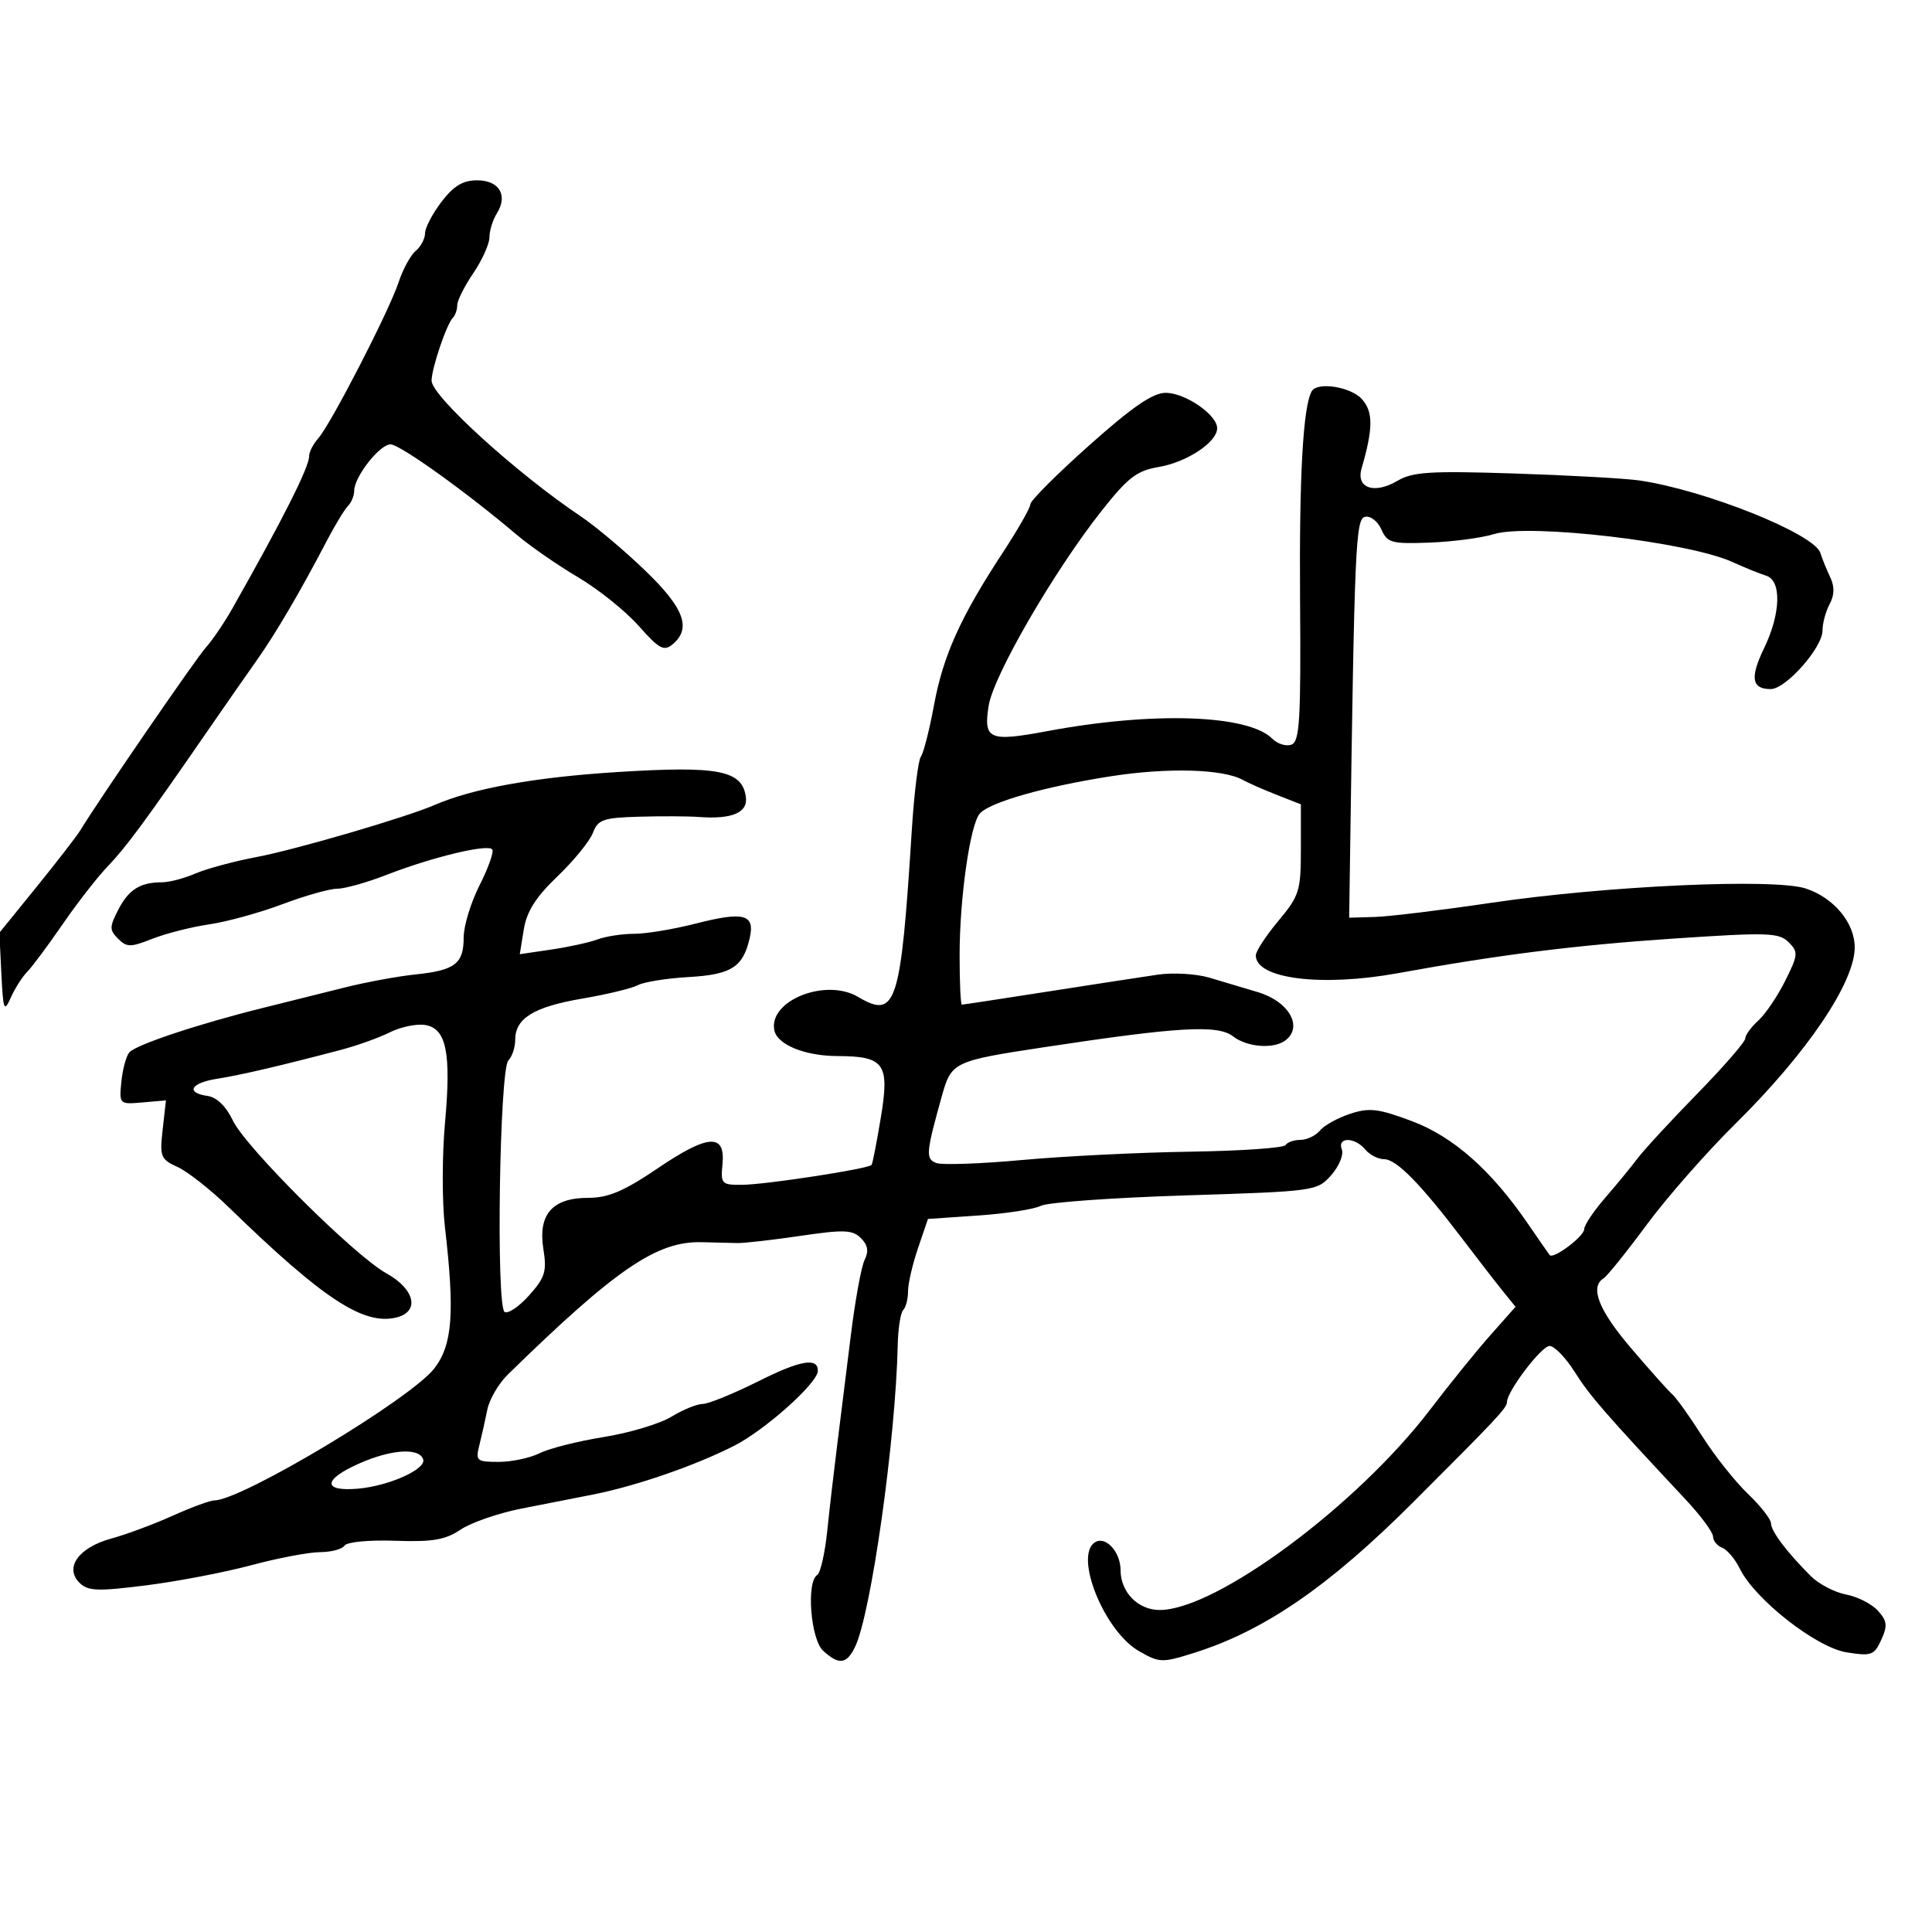 <svg xmlns="http://www.w3.org/2000/svg" width="300" height="300" viewBox="0 0 300 300" version="1.1">
	<path d="M 68.551 31.344 C 67.148 33.184, 66 35.379, 66 36.222 C 66 37.065, 65.348 38.296, 64.551 38.958 C 63.754 39.619, 62.559 41.811, 61.894 43.830 C 60.429 48.283, 51.367 65.881, 49.407 68.079 C 48.633 68.947, 48 70.187, 48 70.834 C 48 72.554, 43.945 80.600, 36.071 94.500 C 34.825 96.700, 32.992 99.400, 31.998 100.500 C 30.436 102.229, 15.333 124.216, 12.500 128.887 C 11.950 129.794, 8.890 133.755, 5.700 137.690 L -0.099 144.844 0.212 151.172 C 0.494 156.906, 0.631 157.257, 1.678 154.905 C 2.313 153.478, 3.457 151.678, 4.221 150.905 C 4.985 150.132, 7.467 146.800, 9.736 143.500 C 12.006 140.200, 15.161 136.150, 16.749 134.500 C 19.577 131.560, 22.526 127.559, 32.229 113.500 C 34.886 109.650, 38.334 104.700, 39.891 102.500 C 42.812 98.374, 46.646 91.833, 50.724 84.019 C 52.010 81.554, 53.499 79.101, 54.031 78.569 C 54.564 78.036, 55 76.972, 55 76.204 C 55 74.051, 58.955 69, 60.641 69 C 62.086 69, 72.406 76.394, 80.247 83.047 C 82.308 84.796, 86.583 87.757, 89.747 89.627 C 92.911 91.498, 97.157 94.902, 99.182 97.193 C 102.332 100.757, 103.090 101.171, 104.432 100.057 C 107.419 97.578, 106.236 94.408, 100.138 88.551 C 96.914 85.455, 92.455 81.701, 90.228 80.210 C 80.253 73.533, 66.993 61.476, 67.015 59.104 C 67.033 57.172, 69.354 50.313, 70.315 49.352 C 70.692 48.975, 71 48.087, 71 47.378 C 71 46.669, 72.125 44.431, 73.500 42.405 C 74.875 40.379, 76 37.878, 76 36.847 C 76 35.816, 76.521 34.139, 77.158 33.119 C 78.910 30.314, 77.519 28, 74.082 28 C 71.878 28, 70.438 28.871, 68.551 31.344 M 203.686 60.750 C 202.336 63.097, 201.728 74.002, 201.874 93.274 C 202.013 111.767, 201.813 115.134, 200.545 115.621 C 199.723 115.936, 198.382 115.525, 197.564 114.706 C 193.808 110.951, 179.041 110.456, 162.602 113.533 C 153.593 115.219, 152.698 114.834, 153.511 109.618 C 154.240 104.944, 163.631 88.724, 171.037 79.347 C 175.143 74.148, 176.522 73.088, 179.919 72.514 C 184.295 71.774, 189 68.658, 189 66.500 C 189 64.408, 184.045 61, 181.003 61 C 179.005 61, 175.835 63.176, 169.138 69.147 C 164.112 73.628, 160 77.740, 160 78.284 C 160 78.829, 158.048 82.250, 155.662 85.887 C 149.138 95.832, 146.448 101.808, 145.025 109.521 C 144.316 113.359, 143.400 116.950, 142.989 117.500 C 142.578 118.050, 141.943 123.225, 141.578 129 C 139.865 156.082, 139.149 158.291, 133.222 154.790 C 128.217 151.834, 119.345 155.361, 120.230 159.956 C 120.664 162.210, 124.954 163.969, 130.059 163.985 C 137.342 164.009, 138.161 165.169, 136.780 173.500 C 136.141 177.350, 135.495 180.672, 135.343 180.883 C 134.905 181.491, 118.847 183.958, 115.186 183.980 C 112.052 183.999, 111.889 183.825, 112.186 180.780 C 112.658 175.934, 109.970 176.104, 102.123 181.416 C 96.861 184.979, 94.458 186, 91.332 186 C 85.770 186, 83.517 188.575, 84.376 193.950 C 84.931 197.418, 84.637 198.375, 82.171 201.135 C 80.606 202.886, 78.889 204.050, 78.356 203.720 C 77.008 202.887, 77.561 166.039, 78.942 164.658 C 79.524 164.076, 80 162.635, 80 161.455 C 80 158.119, 82.900 156.340, 90.429 155.059 C 94.239 154.410, 98.116 153.473, 99.044 152.976 C 99.972 152.480, 103.506 151.914, 106.898 151.719 C 113.551 151.336, 115.354 150.199, 116.400 145.728 C 117.282 141.959, 115.557 141.486, 107.996 143.422 C 104.609 144.290, 100.329 145, 98.484 145 C 96.640 145, 94.088 145.389, 92.815 145.864 C 91.542 146.339, 88.298 147.051, 85.606 147.447 L 80.711 148.166 81.332 144.333 C 81.787 141.530, 83.194 139.311, 86.567 136.076 C 89.105 133.644, 91.579 130.606, 92.066 129.326 C 92.850 127.263, 93.661 126.979, 99.225 126.817 C 102.676 126.717, 106.850 126.735, 108.500 126.859 C 113.694 127.247, 116.167 126.188, 115.815 123.724 C 115.226 119.603, 111.550 118.896, 95.845 119.884 C 83.040 120.690, 73.416 122.424, 67.500 124.992 C 63.080 126.910, 45.920 131.931, 39.904 133.067 C 36.382 133.732, 32.082 134.889, 30.349 135.638 C 28.616 136.387, 26.290 137, 25.181 137 C 21.778 137, 19.993 138.113, 18.373 141.245 C 16.986 143.928, 16.982 144.410, 18.335 145.763 C 19.686 147.114, 20.262 147.115, 23.675 145.770 C 25.779 144.940, 29.742 143.935, 32.483 143.535 C 35.223 143.135, 40.339 141.726, 43.852 140.404 C 47.364 139.082, 51.197 138, 52.369 137.999 C 53.541 137.999, 56.975 137.035, 60 135.857 C 67.156 133.071, 75.872 130.983, 76.449 131.917 C 76.699 132.322, 75.800 134.832, 74.452 137.496 C 73.103 140.160, 72 143.783, 72 145.547 C 72 149.647, 70.665 150.673, 64.500 151.314 C 61.750 151.600, 56.800 152.514, 53.500 153.345 C 50.200 154.176, 44.575 155.580, 41 156.465 C 30.914 158.960, 21.042 162.244, 20.068 163.427 C 19.583 164.017, 19.031 166.075, 18.843 168 C 18.503 171.468, 18.533 171.497, 22.134 171.185 L 25.769 170.870 25.258 175.399 C 24.783 179.615, 24.944 180.017, 27.579 181.214 C 29.136 181.921, 32.726 184.750, 35.557 187.500 C 50.211 201.738, 56.480 205.849, 61.583 204.569 C 65.224 203.655, 64.418 200.168, 60 197.722 C 55.033 194.973, 38.154 178.175, 36.162 174 C 35.111 171.796, 33.660 170.382, 32.246 170.180 C 28.745 169.682, 29.604 168.153, 33.750 167.504 C 37.380 166.935, 43.673 165.464, 53 163.005 C 55.475 162.352, 58.856 161.139, 60.514 160.308 C 62.172 159.478, 64.617 158.957, 65.947 159.150 C 69.311 159.637, 70.091 163.417, 69.094 174.418 C 68.642 179.413, 68.637 186.650, 69.084 190.500 C 70.633 203.835, 70.269 208.780, 67.471 212.450 C 63.879 217.159, 37.613 232.934, 33.277 232.985 C 32.605 232.993, 29.680 234.069, 26.777 235.376 C 23.875 236.683, 19.595 238.274, 17.266 238.911 C 12.222 240.293, 9.978 243.406, 12.331 245.759 C 13.643 247.072, 15.092 247.130, 22.678 246.174 C 27.530 245.563, 34.875 244.157, 39 243.049 C 43.125 241.941, 47.936 241.027, 49.691 241.017 C 51.446 241.008, 53.161 240.549, 53.501 239.998 C 53.848 239.438, 57.308 239.107, 61.345 239.248 C 67.177 239.451, 69.141 239.117, 71.535 237.511 C 73.166 236.417, 77.425 234.948, 81 234.247 C 84.575 233.545, 89.541 232.570, 92.036 232.079 C 98.715 230.767, 107.848 227.618, 113.969 224.516 C 118.807 222.064, 127 214.732, 127 212.853 C 127 210.750, 124.283 211.220, 117.857 214.435 C 113.938 216.396, 110.004 218.002, 109.116 218.004 C 108.227 218.006, 106.032 218.902, 104.238 219.996 C 102.444 221.090, 97.719 222.506, 93.738 223.143 C 89.757 223.779, 85.285 224.908, 83.800 225.650 C 82.314 226.393, 79.453 227, 77.441 227 C 73.995 227, 73.821 226.848, 74.440 224.383 C 74.801 222.944, 75.357 220.463, 75.676 218.870 C 75.995 217.276, 77.436 214.821, 78.878 213.413 C 95.698 196.994, 102.017 192.689, 109 192.888 C 110.925 192.943, 113.400 193.003, 114.500 193.021 C 115.600 193.038, 120.026 192.534, 124.336 191.899 C 131.054 190.909, 132.389 190.960, 133.684 192.256 C 134.758 193.330, 134.925 194.306, 134.260 195.633 C 133.745 196.660, 132.772 202, 132.097 207.500 C 131.422 213, 130.471 220.650, 129.983 224.500 C 129.496 228.350, 128.806 234.313, 128.450 237.752 C 128.094 241.190, 127.397 244.254, 126.902 244.561 C 125.171 245.631, 125.874 254.576, 127.829 256.345 C 130.287 258.570, 131.452 258.430, 132.763 255.750 C 135.247 250.671, 139.079 223.580, 139.399 208.839 C 139.455 206.275, 139.838 203.837, 140.250 203.422 C 140.662 203.007, 141 201.697, 141 200.511 C 141 199.326, 141.696 196.314, 142.546 193.818 L 144.093 189.279 151.919 188.743 C 156.224 188.448, 160.590 187.771, 161.623 187.239 C 162.655 186.706, 172.725 185.980, 184 185.625 C 204.246 184.987, 204.527 184.948, 206.714 182.476 C 207.931 181.100, 208.670 179.304, 208.357 178.487 C 207.602 176.521, 210.366 176.532, 212 178.500 C 212.685 179.325, 214.002 180, 214.926 180 C 216.828 180, 220.570 183.807, 227.059 192.343 C 229.501 195.556, 232.362 199.251, 233.415 200.552 L 235.330 202.919 231.415 207.338 C 229.262 209.768, 225.074 214.943, 222.108 218.837 C 210.744 233.761, 188.839 250, 180.073 250 C 176.708 250, 174 247.233, 174 243.794 C 174 240.988, 171.684 238.459, 170.044 239.473 C 166.719 241.528, 171.450 253.277, 176.851 256.378 C 180.052 258.216, 180.436 258.228, 185.451 256.647 C 196.332 253.217, 206.359 246.325, 219.353 233.344 C 232.496 220.215, 234 218.610, 234 217.718 C 234 216.048, 239.352 209, 240.620 209 C 241.365 209, 243.124 210.821, 244.529 213.047 C 246.868 216.752, 249.186 219.417, 261.750 232.852 C 264.087 235.352, 266 237.934, 266 238.591 C 266 239.248, 266.637 240.030, 267.415 240.329 C 268.193 240.627, 269.430 242.096, 270.165 243.593 C 272.502 248.356, 282.028 255.821, 286.730 256.573 C 290.590 257.190, 291.028 257.032, 292.124 254.626 C 293.123 252.435, 293.036 251.697, 291.593 250.103 C 290.645 249.055, 288.425 247.927, 286.660 247.596 C 284.896 247.265, 282.437 245.983, 281.196 244.747 C 277.474 241.039, 275 237.764, 275 236.543 C 275 235.910, 273.380 233.842, 271.401 231.946 C 269.421 230.051, 266.229 226.025, 264.308 223 C 262.386 219.975, 260.294 217.045, 259.657 216.490 C 259.021 215.934, 256.137 212.707, 253.250 209.319 C 248.232 203.430, 246.826 199.843, 249.008 198.495 C 249.562 198.153, 252.570 194.413, 255.691 190.186 C 258.813 185.959, 265.014 178.900, 269.471 174.500 C 280.587 163.528, 288 152.568, 288 147.104 C 288 143.305, 284.761 139.406, 280.411 137.971 C 275.513 136.354, 249.446 137.540, 231.500 140.196 C 223.800 141.336, 215.700 142.320, 213.500 142.384 L 209.500 142.500 209.614 134.500 C 210.331 84.240, 210.494 80.528, 212.002 80.238 C 212.828 80.079, 213.956 80.973, 214.508 82.224 C 215.422 84.296, 216.093 84.478, 222.006 84.255 C 225.578 84.120, 230.075 83.525, 232 82.931 C 237.438 81.255, 262.136 84.148, 269 87.265 C 270.925 88.139, 273.288 89.098, 274.250 89.396 C 276.673 90.146, 276.524 95.286, 273.924 100.657 C 271.709 105.233, 271.996 107, 274.955 107 C 277.308 107, 283 100.561, 283 97.899 C 283 96.782, 283.496 94.942, 284.102 93.809 C 284.862 92.390, 284.890 91.090, 284.193 89.625 C 283.636 88.456, 282.948 86.761, 282.663 85.857 C 281.723 82.875, 264.653 76.051, 254.500 74.598 C 252.300 74.283, 243.586 73.800, 235.134 73.524 C 222.082 73.099, 219.351 73.270, 216.996 74.661 C 213.399 76.786, 210.534 75.797, 211.425 72.738 C 213.232 66.541, 213.245 63.928, 211.480 61.977 C 209.741 60.056, 204.556 59.239, 203.686 60.750 M 172.500 120.537 C 162.173 122.145, 153.577 124.600, 152.118 126.358 C 150.620 128.162, 149.016 139.454, 149.008 148.250 C 149.003 152.512, 149.162 156, 149.361 156 C 149.559 156, 155.522 155.093, 162.611 153.984 C 169.700 152.875, 177.436 151.686, 179.802 151.341 C 182.168 150.996, 185.768 151.210, 187.802 151.816 C 189.836 152.422, 193.218 153.431, 195.317 154.058 C 200.178 155.511, 202.415 159.492, 199.549 161.588 C 197.716 162.928, 193.623 162.598, 191.488 160.937 C 189.105 159.084, 183.092 159.429, 162 162.629 C 148.109 164.736, 147.729 164.917, 146.273 170.117 C 143.783 179.015, 143.703 179.949, 145.377 180.591 C 146.251 180.927, 152.262 180.716, 158.733 180.123 C 165.205 179.531, 176.939 178.949, 184.809 178.832 C 192.679 178.715, 199.343 178.254, 199.618 177.809 C 199.893 177.364, 200.936 177, 201.937 177 C 202.937 177, 204.296 176.348, 204.958 175.551 C 205.619 174.754, 207.727 173.585, 209.643 172.953 C 212.622 171.970, 214.004 172.132, 219.191 174.071 C 225.654 176.489, 231.536 181.679, 237.239 190 C 238.936 192.475, 240.462 194.673, 240.631 194.885 C 241.191 195.589, 246 191.973, 246 190.848 C 246 190.240, 247.463 188.056, 249.250 185.995 C 251.037 183.934, 253.301 181.179, 254.280 179.874 C 255.259 178.568, 259.421 174.059, 263.530 169.853 C 267.638 165.647, 271 161.779, 271 161.258 C 271 160.737, 271.906 159.490, 273.013 158.488 C 274.121 157.486, 276.006 154.705, 277.203 152.308 C 279.225 148.259, 279.262 147.834, 277.730 146.301 C 276.239 144.811, 274.507 144.757, 259.790 145.748 C 244.619 146.768, 232.696 148.266, 217.095 151.111 C 205.224 153.275, 195 152, 195 148.354 C 195 147.713, 196.575 145.304, 198.500 143 C 201.763 139.094, 202 138.340, 202 131.854 L 202 124.898 198.250 123.424 C 196.188 122.613, 193.807 121.566, 192.960 121.098 C 189.893 119.400, 181.312 119.165, 172.500 120.537 M 55.731 227.270 C 50.126 229.757, 50.059 231.642, 55.594 231.159 C 60.394 230.740, 66.208 228.131, 65.712 226.617 C 65.101 224.752, 60.768 225.036, 55.731 227.270" stroke="none" fill="black" fill-rule="evenodd"/>
</svg>